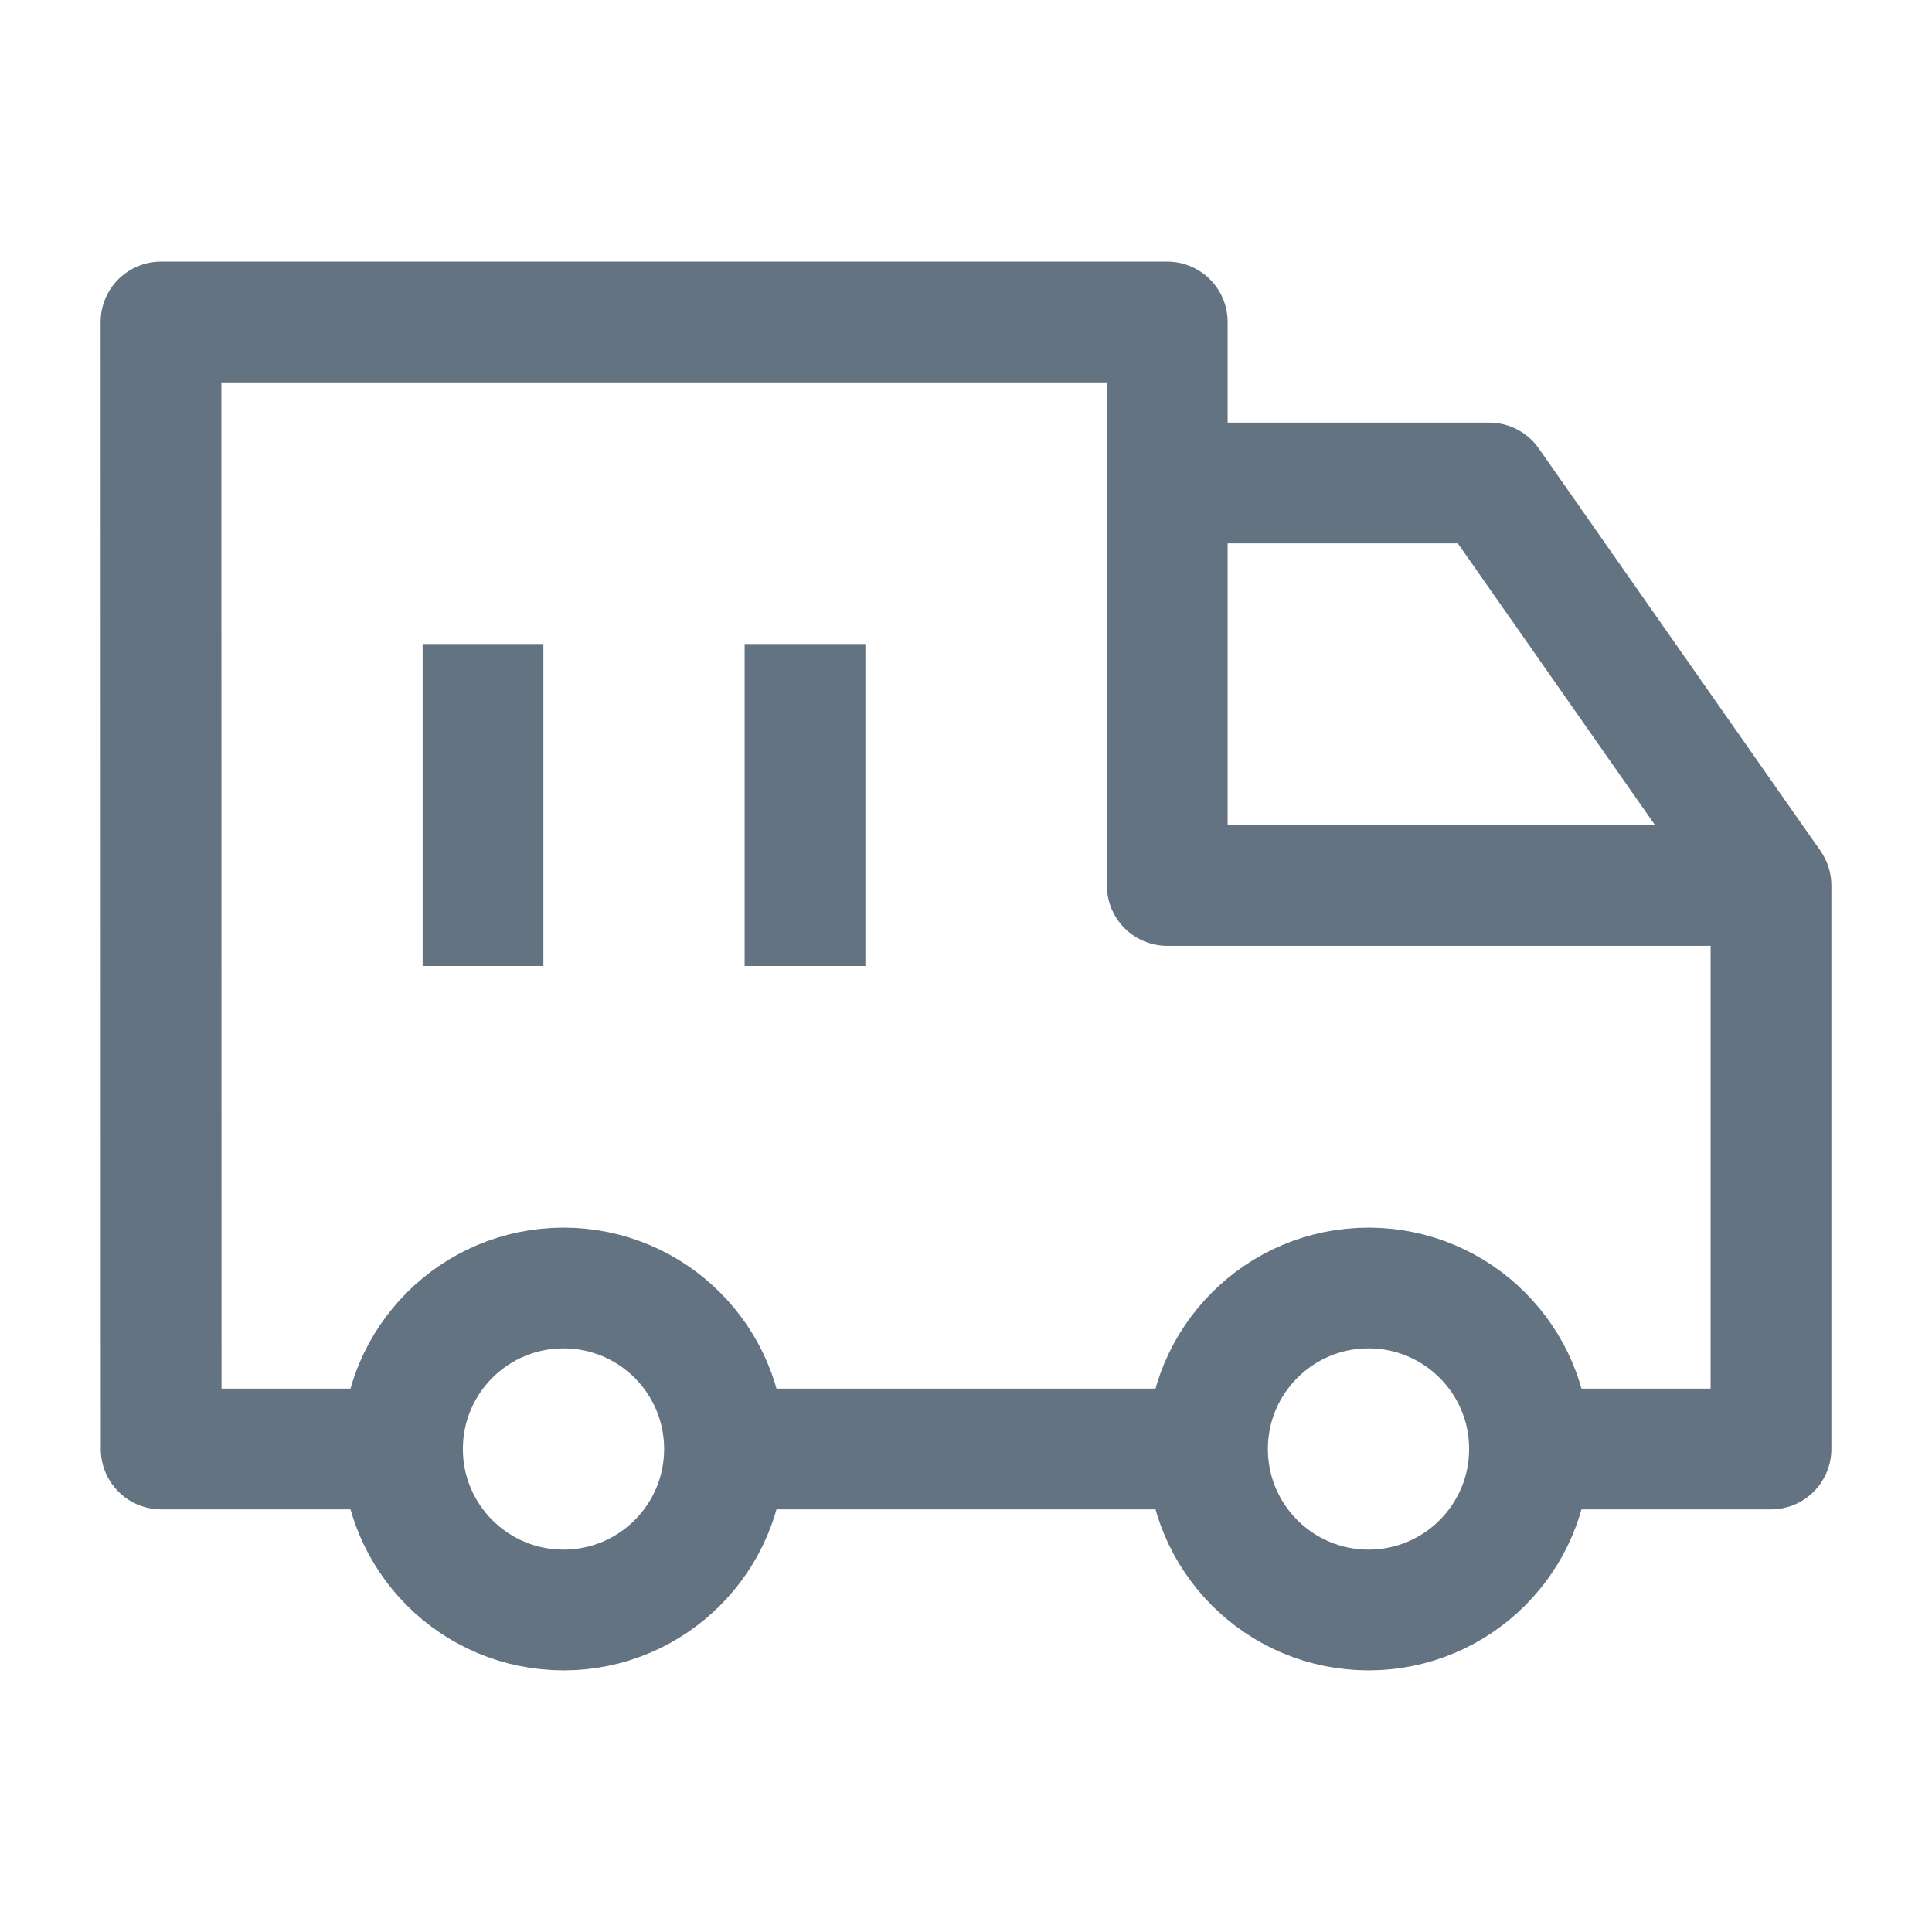 <svg width="24" height="24" viewBox="0 0 24 24" fill="none" xmlns="http://www.w3.org/2000/svg">
<circle cx="17" cy="18" r="2" stroke="#637381" stroke-width="1.5" stroke-linejoin="round"/>
<circle cx="7" cy="18" r="2" stroke="#637381" stroke-width="1.5" stroke-linejoin="round"/>
<path d="M5 18H2.002L2 4H14.5V11H22V18H19M9 18H15" stroke="#637381" stroke-width="1.5" stroke-linejoin="round"/>
<path d="M14.5 6H18.5L22 11" stroke="#637381" stroke-width="1.5" stroke-linejoin="round"/>
<path d="M10 8V12M6 8V12" stroke="#637381" stroke-width="1.5" stroke-linejoin="round"/>
</svg>
